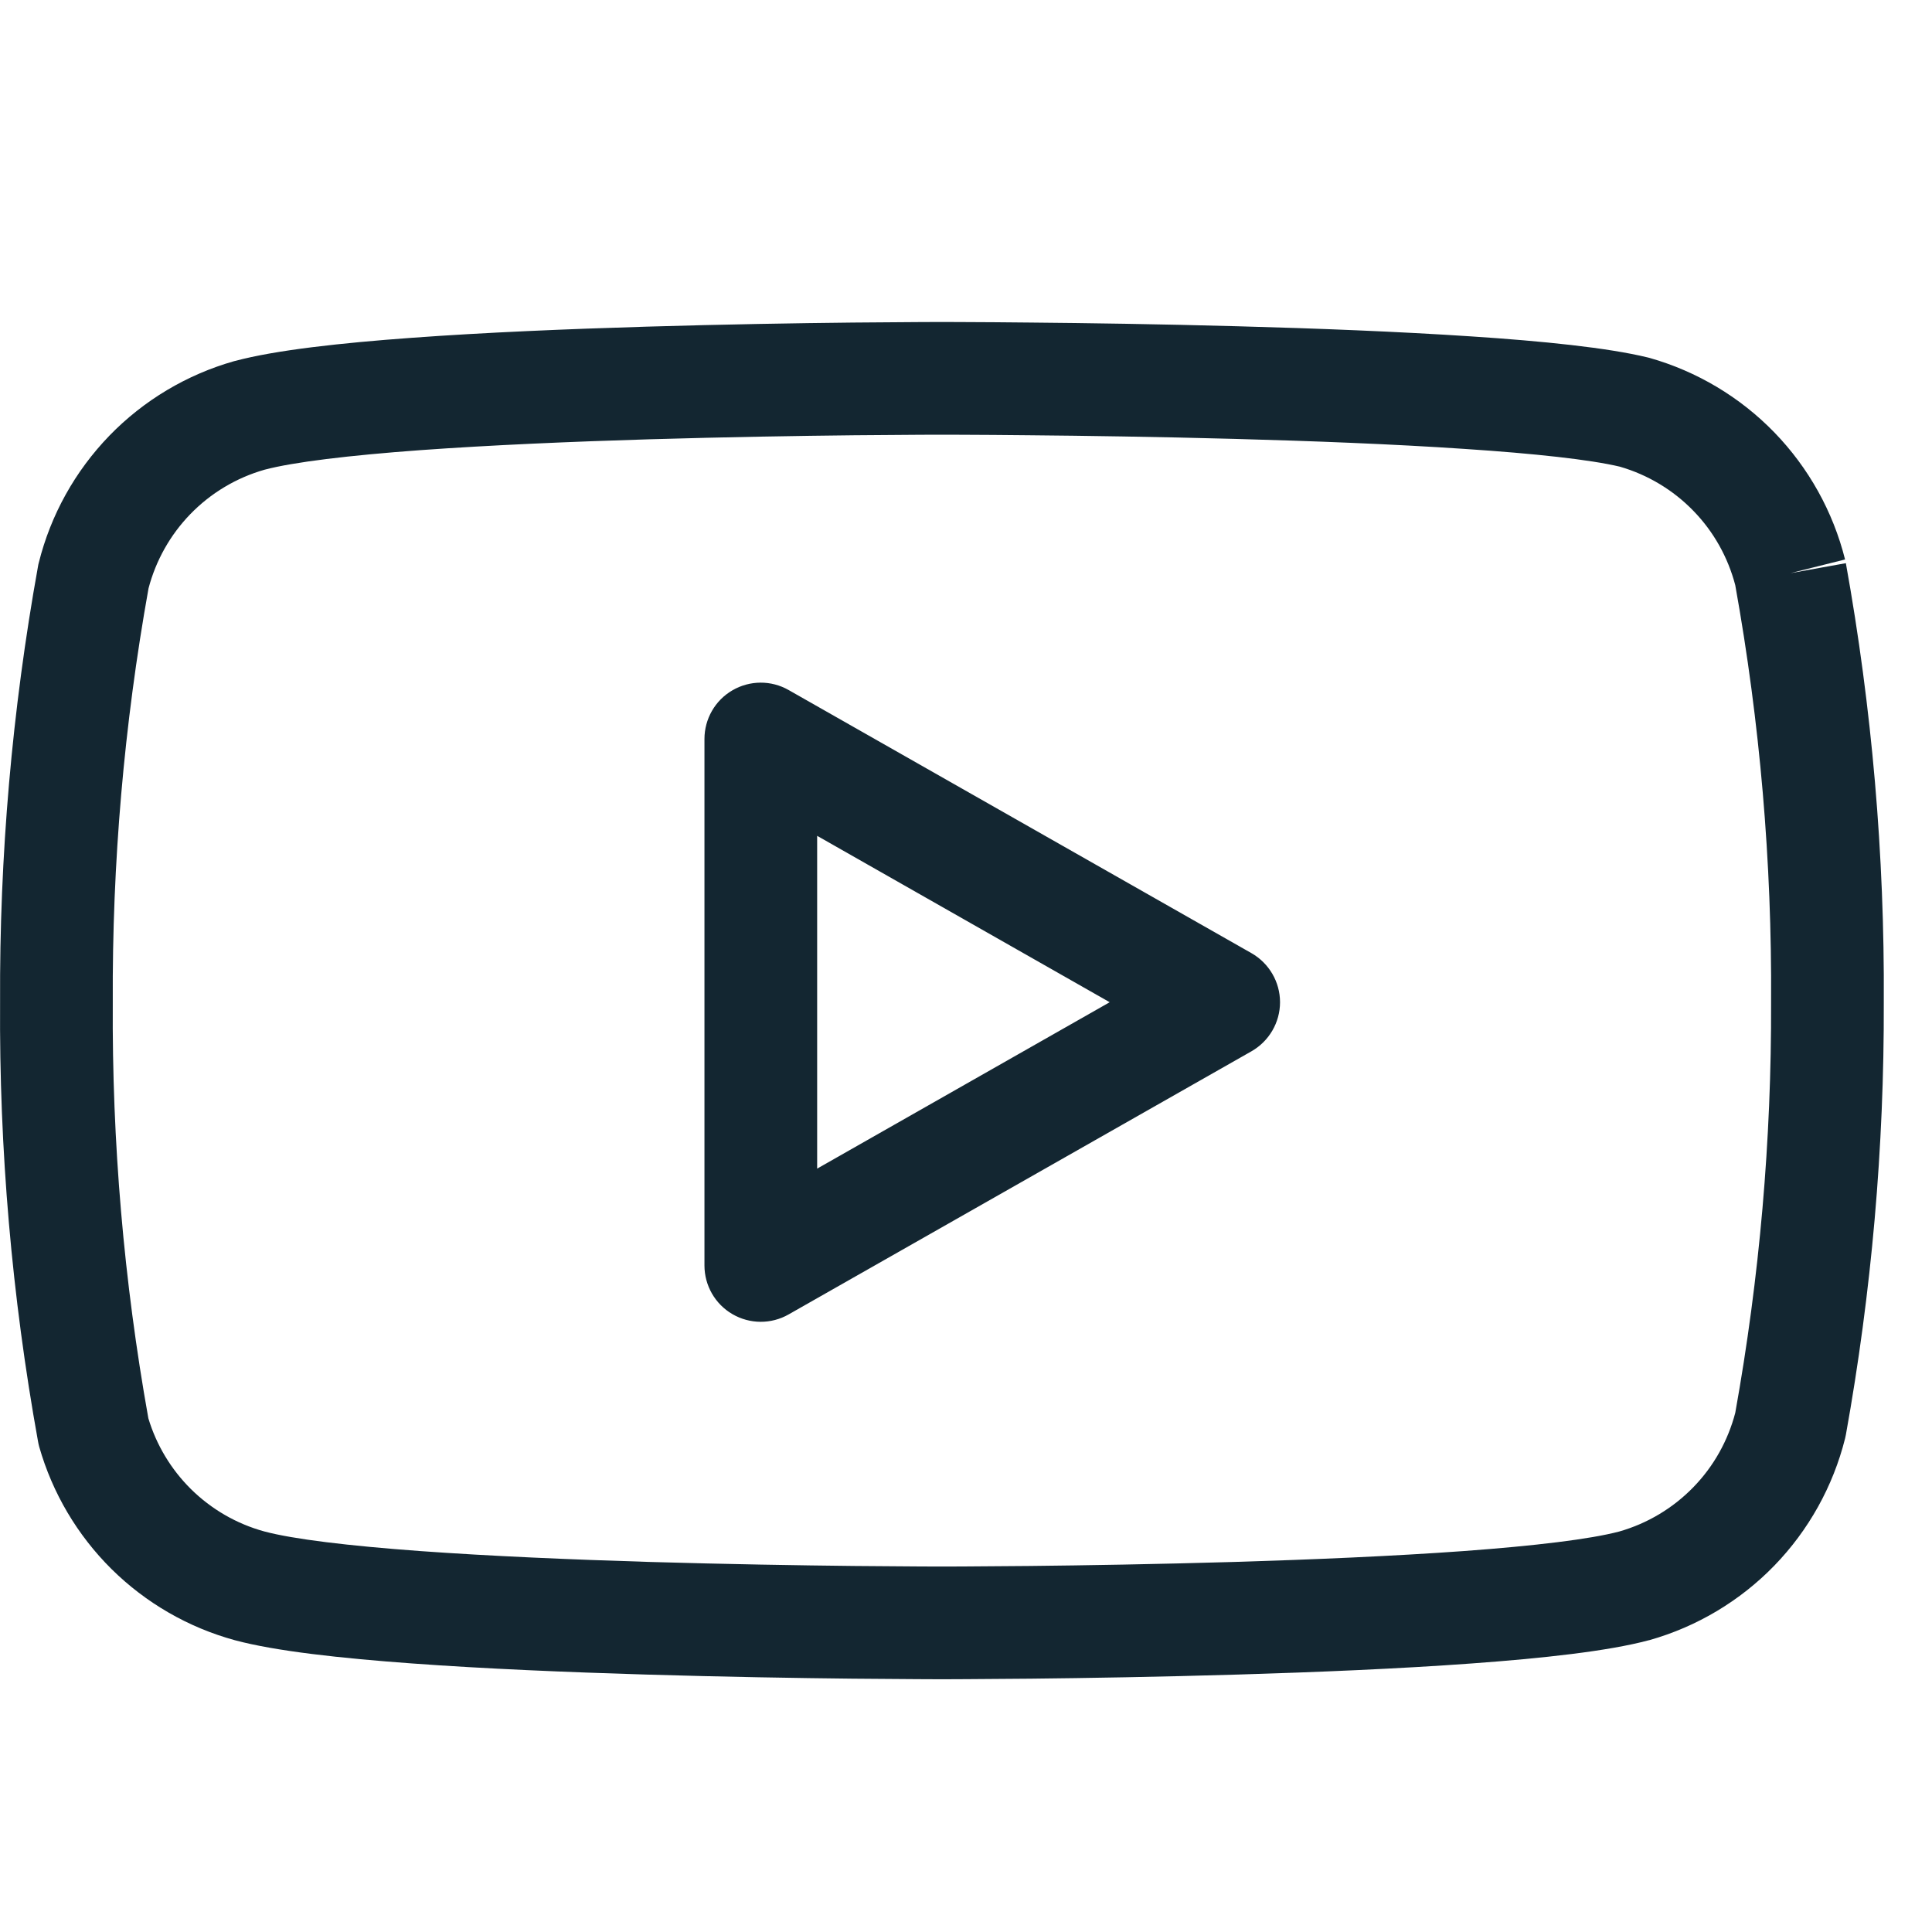 <svg width="24" height="24" viewBox="0 0 24 24" fill="none" xmlns="http://www.w3.org/2000/svg">
<g clip-path="url(#clip0)">
<path fill-rule="evenodd" clip-rule="evenodd" d="M11.624 5.4L11.7 5.4L11.777 5.4L11.997 5.401C12.187 5.402 12.461 5.403 12.796 5.407C13.465 5.413 14.374 5.426 15.337 5.452C16.3 5.478 17.311 5.517 18.185 5.576C19.067 5.634 19.756 5.71 20.122 5.797C20.47 5.898 20.785 6.087 21.037 6.347C21.287 6.604 21.465 6.922 21.556 7.269C21.863 8.977 22.012 10.71 22.001 12.446L22.001 12.453C22.007 14.162 21.858 15.869 21.556 17.551C21.465 17.898 21.287 18.216 21.037 18.473C20.783 18.735 20.465 18.925 20.115 19.025C19.756 19.12 19.068 19.203 18.18 19.268C17.308 19.331 16.298 19.374 15.335 19.403C14.373 19.431 13.464 19.446 12.795 19.453C12.461 19.456 12.187 19.458 11.996 19.459C11.901 19.46 11.827 19.46 11.777 19.46L11.7 19.46L11.624 19.46C11.574 19.46 11.5 19.46 11.405 19.459C11.215 19.458 10.941 19.456 10.606 19.453C9.937 19.446 9.028 19.431 8.066 19.403C7.104 19.374 6.093 19.331 5.221 19.268C4.33 19.203 3.641 19.12 3.283 19.024C2.939 18.93 2.625 18.748 2.371 18.497C2.125 18.253 1.943 17.951 1.843 17.619C1.538 15.915 1.39 14.186 1.401 12.454L1.401 12.447C1.392 10.724 1.541 9.004 1.845 7.309C1.936 6.962 2.115 6.644 2.364 6.387C2.618 6.125 2.936 5.935 3.286 5.835C3.645 5.74 4.333 5.657 5.221 5.592C6.093 5.529 7.104 5.486 8.066 5.457C9.028 5.429 9.937 5.414 10.606 5.407C10.941 5.404 11.215 5.402 11.405 5.401C11.5 5.4 11.574 5.4 11.624 5.4ZM11.699 20.86L11.7 20.86L11.702 20.86L11.78 20.86C11.831 20.86 11.906 20.86 12.003 20.859C12.195 20.858 12.472 20.856 12.81 20.853C13.485 20.846 14.403 20.831 15.376 20.802C16.349 20.773 17.381 20.73 18.282 20.664C19.164 20.6 19.979 20.511 20.481 20.376L20.491 20.374C21.08 20.207 21.615 19.888 22.042 19.448C22.468 19.008 22.771 18.464 22.92 17.87C22.923 17.855 22.927 17.84 22.93 17.824C23.249 16.051 23.407 14.253 23.401 12.451C23.412 10.622 23.254 8.796 22.93 6.996L22.241 7.12L22.92 6.95C22.771 6.356 22.468 5.812 22.042 5.372C21.615 4.932 21.08 4.613 20.491 4.446C20.483 4.444 20.475 4.442 20.467 4.44C19.97 4.319 19.16 4.237 18.278 4.179C17.378 4.119 16.346 4.079 15.375 4.053C14.402 4.026 13.484 4.013 12.809 4.007C12.472 4.003 12.195 4.002 12.003 4.001C11.906 4 11.831 4 11.78 4L11.7 4L11.621 4C11.57 4 11.495 4 11.398 4.001C11.206 4.002 10.929 4.004 10.591 4.007C9.916 4.014 8.998 4.029 8.025 4.058C7.053 4.087 6.02 4.13 5.119 4.196C4.237 4.26 3.422 4.349 2.92 4.484L2.91 4.486C2.321 4.653 1.786 4.972 1.359 5.412C0.933 5.852 0.63 6.396 0.482 6.99C0.478 7.005 0.474 7.02 0.472 7.036C0.15 8.822 -0.008 10.634 0.001 12.45C-0.011 14.278 0.147 16.104 0.472 17.904C0.476 17.927 0.481 17.95 0.487 17.972C0.651 18.547 0.961 19.071 1.386 19.492C1.812 19.913 2.339 20.217 2.916 20.375L2.92 20.376C3.422 20.511 4.237 20.6 5.119 20.664C6.02 20.73 7.053 20.773 8.025 20.802C8.998 20.831 9.916 20.846 10.591 20.853C10.929 20.856 11.206 20.858 11.398 20.859C11.495 20.86 11.57 20.86 11.621 20.86L11.699 20.86ZM9.797 8.572C9.58 8.448 9.314 8.45 9.099 8.575C8.883 8.7 8.751 8.931 8.751 9.18V15.72C8.751 15.969 8.883 16.2 9.099 16.325C9.314 16.45 9.58 16.452 9.797 16.328L15.547 13.059C15.765 12.934 15.901 12.702 15.901 12.45C15.901 12.198 15.765 11.966 15.547 11.841L9.797 8.572ZM13.785 12.45L10.151 14.517V10.383L13.785 12.45Z" fill="#132631"/>
</g>
<defs>
<clipPath id="clip0">
<rect width="24" height="24" fill="white"/>
</clipPath>
</defs>
</svg>
